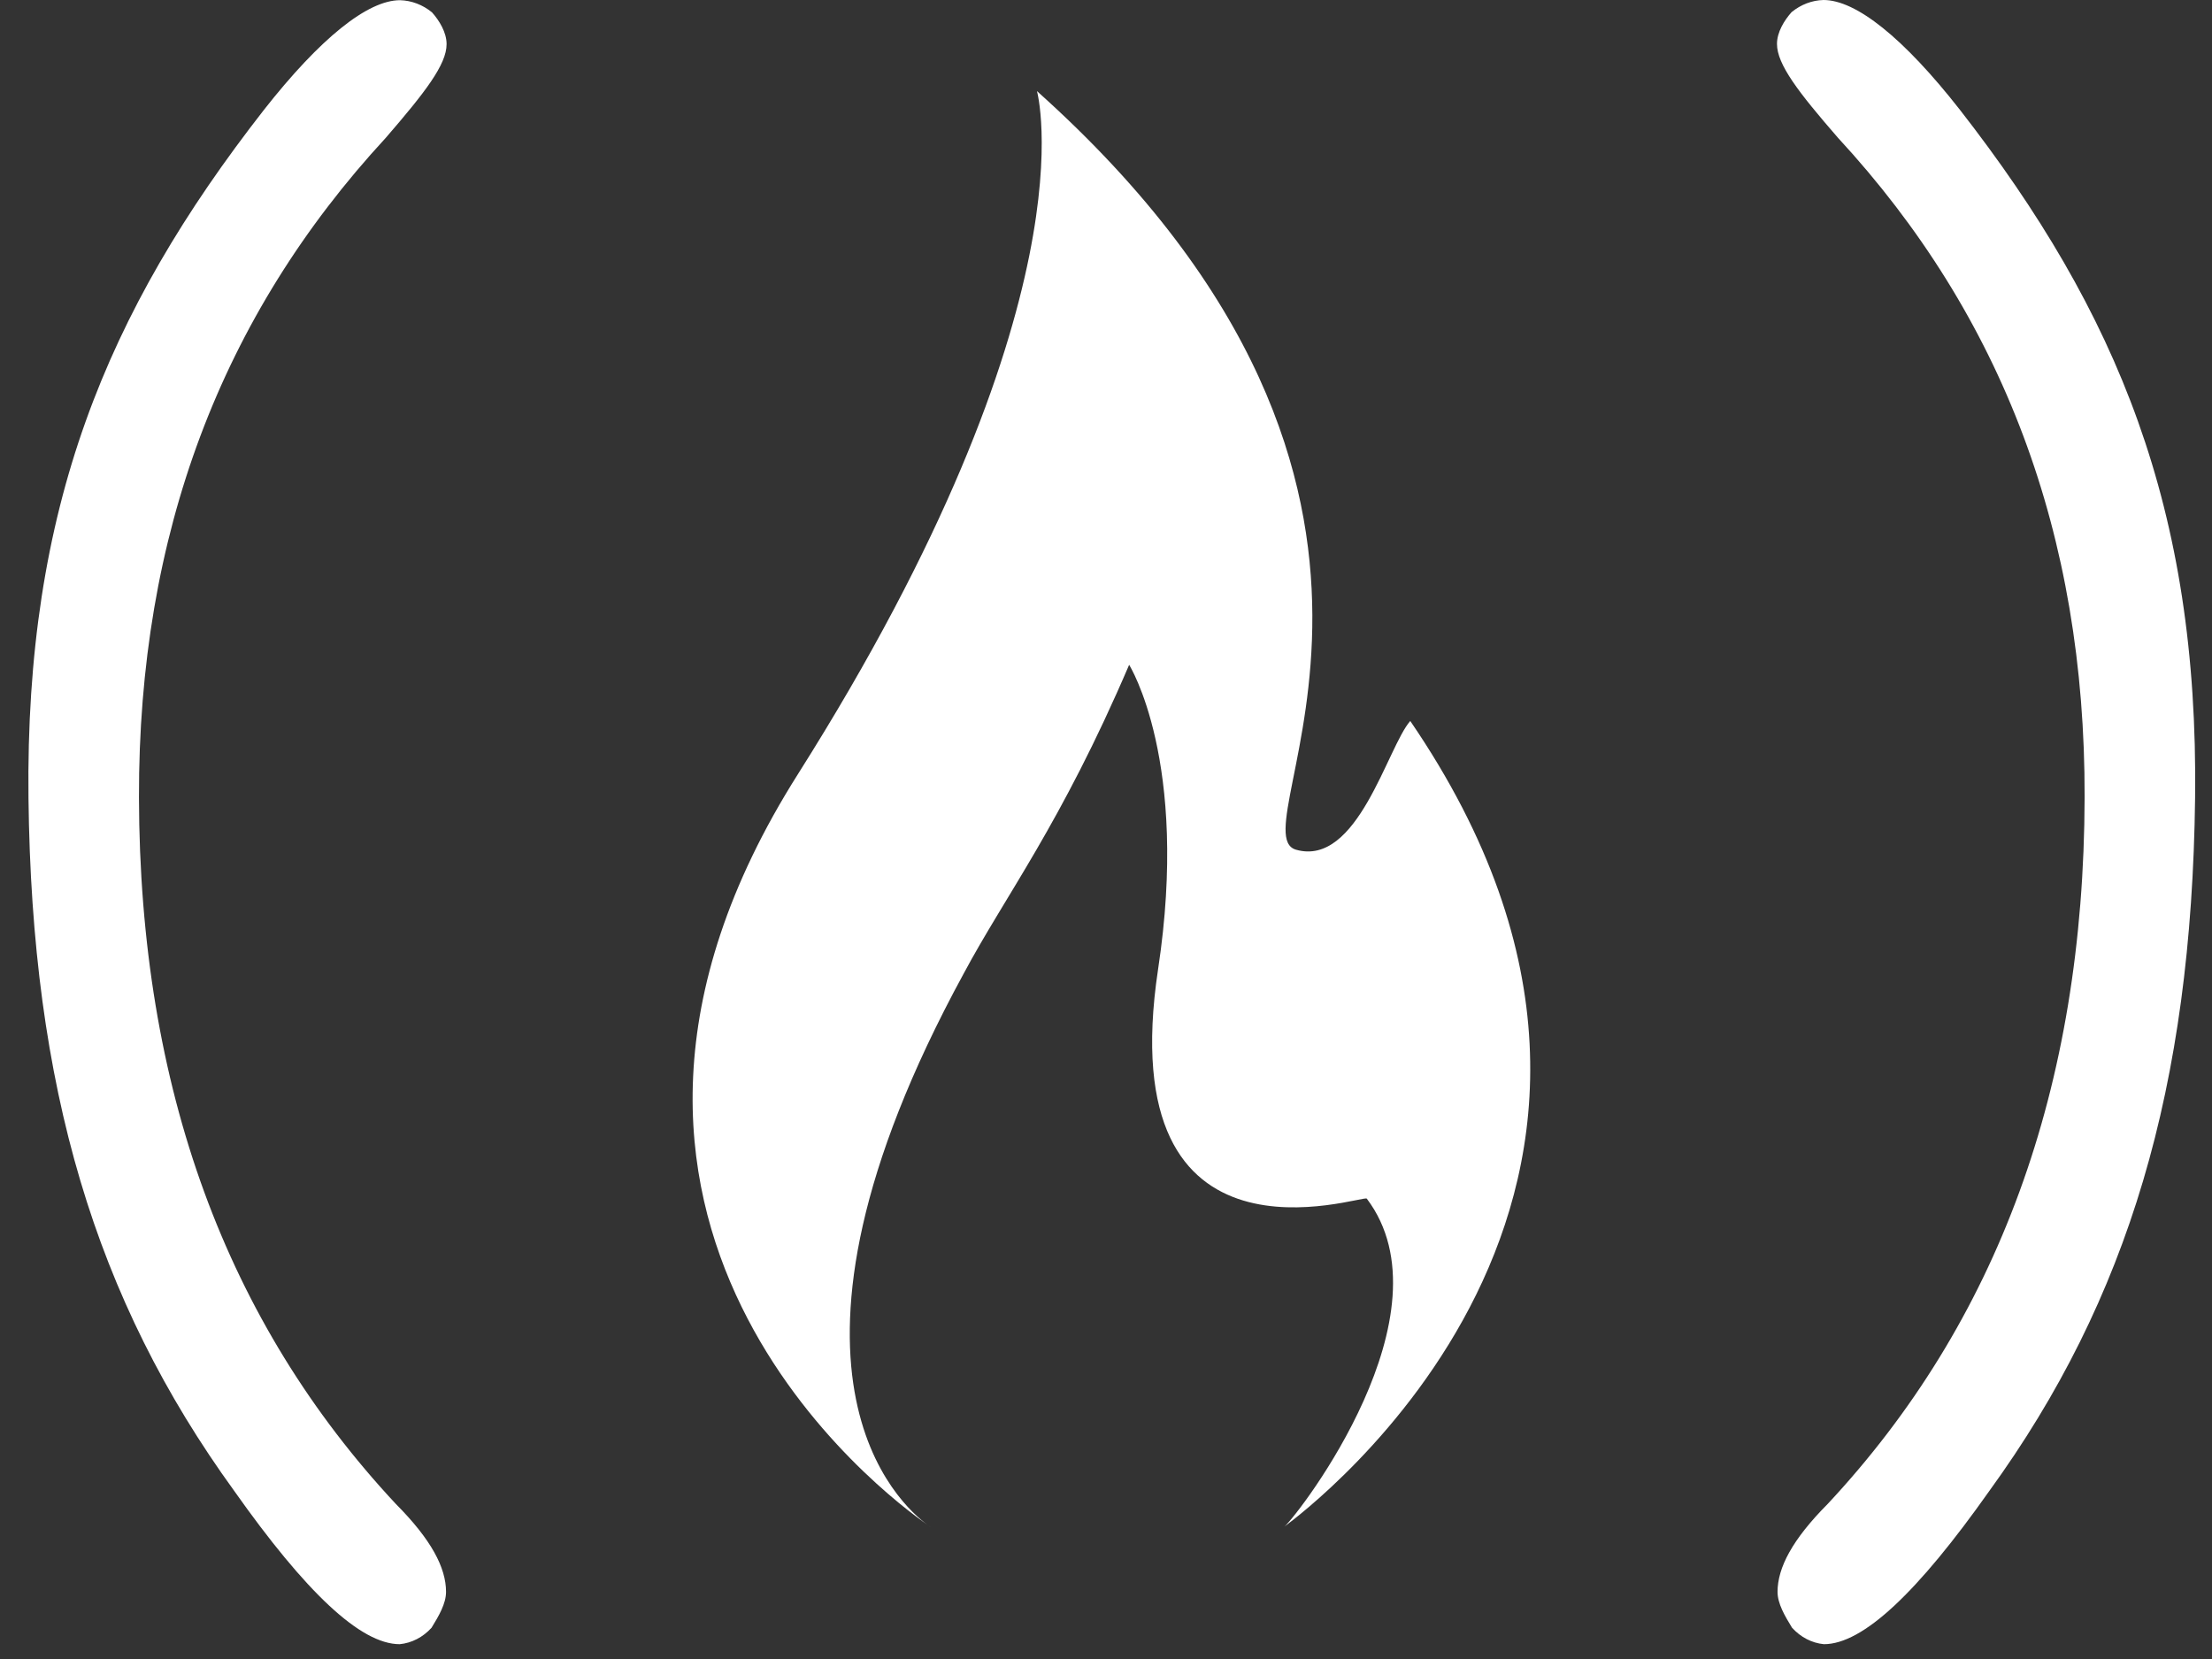 <svg width="56" height="42" viewBox="0 0 56 42" fill="none" xmlns="http://www.w3.org/2000/svg">
<rect x="0" y="0" width="56" height="42" fill="#333333" stroke="none"/>
<path d="M9.764 3.492C10.762 2.337 11.306 1.636 11.306 1.118C11.306 0.818 11.121 0.52 10.937 0.313C10.701 0.12 10.419 0.013 10.128 0.005C9.311 0.005 8.113 0.958 6.675 2.79C2.678 7.913 0.638 12.879 0.721 20.199C0.804 27.519 2.404 32.882 5.93 37.745C7.741 40.309 9.128 41.625 10.119 41.625C10.422 41.596 10.708 41.449 10.925 41.209C11.109 40.91 11.292 40.599 11.292 40.3C11.292 39.69 10.92 38.978 10.02 38.073C5.737 33.484 3.534 27.558 3.518 20.187C3.504 13.528 5.6 8.003 9.764 3.492V3.492ZM23.47 38.597C23.526 38.638 23.558 38.657 23.558 38.657L23.47 38.597ZM32.507 38.657L32.524 38.643C32.505 38.657 32.499 38.663 32.507 38.657ZM32.809 21.511C31.244 21.061 37.666 12.525 26.252 2.306C26.252 2.306 27.75 7.658 20.198 19.603C13.042 30.914 22.459 37.893 23.474 38.597C22.826 38.126 18.907 34.728 24.394 24.653C25.454 22.669 26.854 20.873 28.586 16.831C28.586 16.831 30.119 19.265 29.318 24.541C28.117 32.52 34.506 30.233 34.602 30.345C36.794 33.248 32.895 38.313 32.523 38.643C33.052 38.247 43.865 30.188 35.703 18.253C35.125 18.905 34.373 21.96 32.809 21.511ZM49.622 2.785C48.188 0.953 46.986 0 46.165 0C45.874 0.007 45.592 0.115 45.356 0.308C45.172 0.515 44.987 0.813 44.987 1.112C44.987 1.63 45.527 2.333 46.529 3.486C50.694 7.997 52.792 13.523 52.775 20.186C52.759 27.557 50.558 33.479 46.273 38.072C45.373 38.977 45.003 39.689 45.001 40.299C45.001 40.597 45.184 40.908 45.368 41.208C45.585 41.448 45.87 41.596 46.174 41.625C47.165 41.625 48.552 40.31 50.363 37.745C53.888 32.884 55.483 27.515 55.572 20.199C55.66 12.883 53.615 7.913 49.622 2.785Z" fill="white"/>
</svg>

